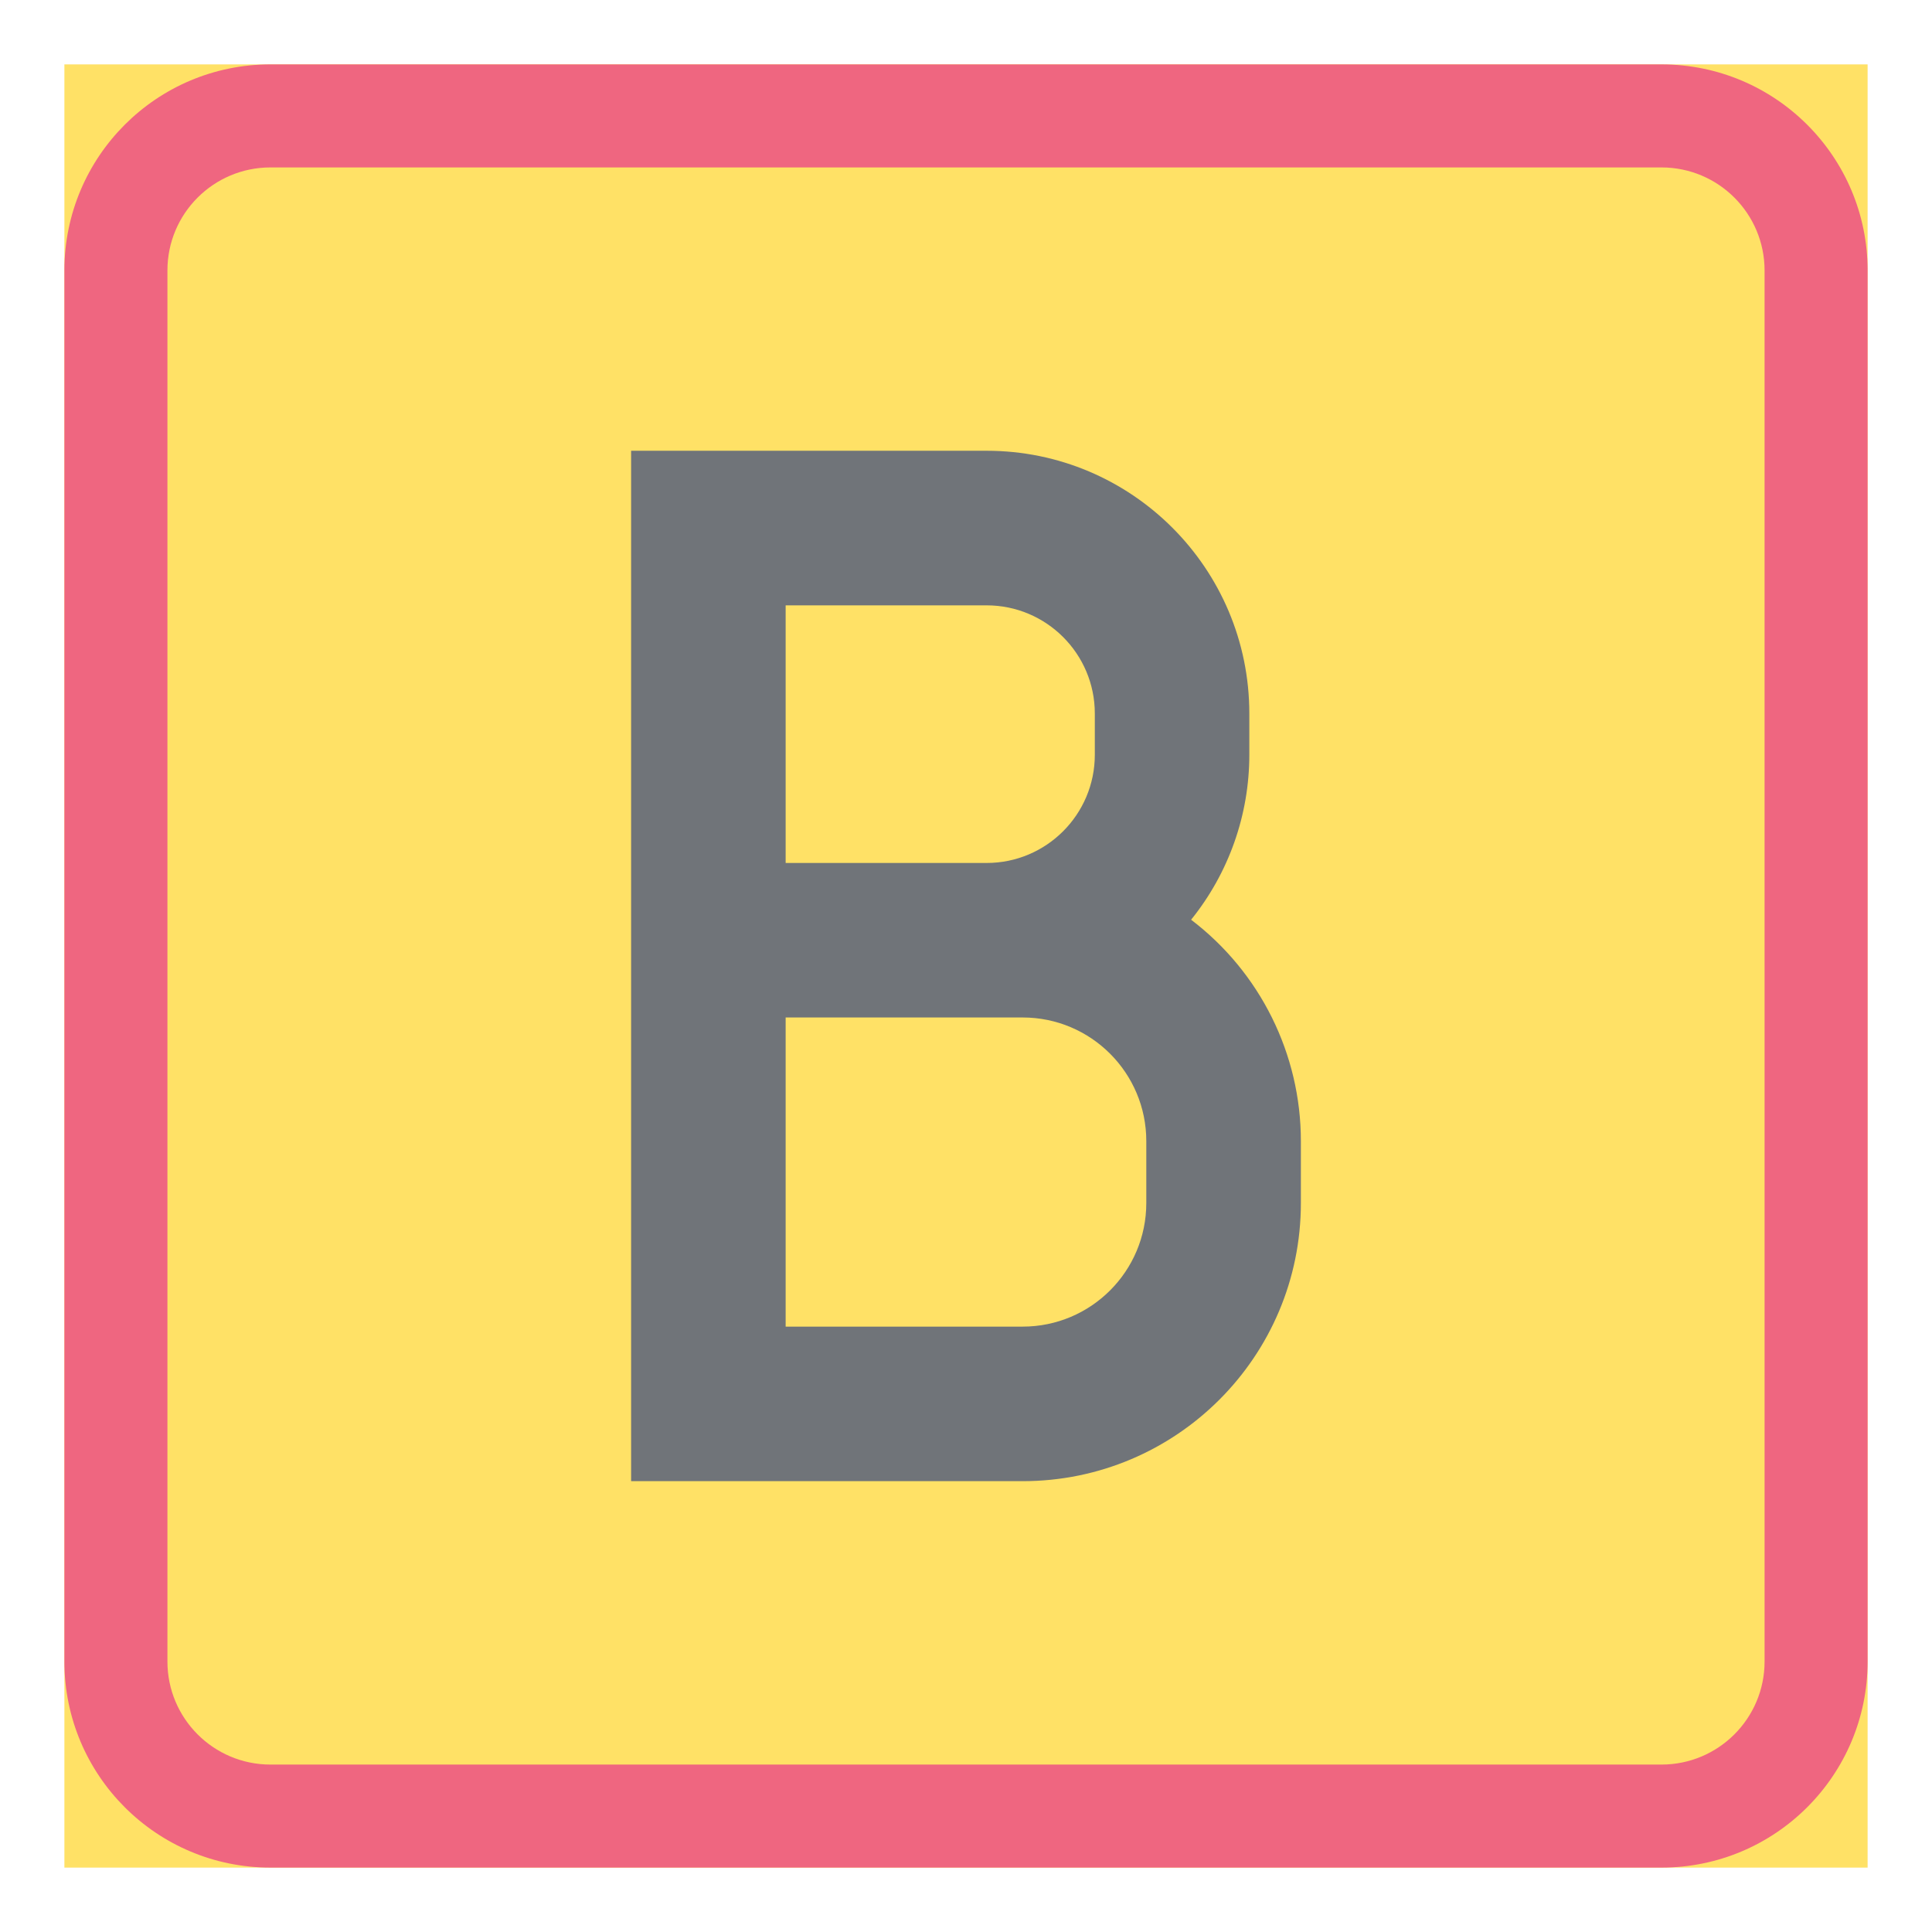 <ns0:svg xmlns:ns0="http://www.w3.org/2000/svg" version="1.1" id="Layer_1" x="0px" y="0px" width="425.197px" height="425.196px" viewBox="0 0 425.197 425.196" style="enable-background:new 0 0 425.197 425.196;" xml:space="preserve" opacity="0.6">
<ns0:g id="LWPOLYLINE_170_">
	<ns0:rect x="14.171" y="14.173" style="fill:#FFCD00;" width="396.854" height="396.851" />
</ns0:g>
<ns0:g id="LWPOLYLINE_172_">
	<ns0:path style="fill:#E4002B;" d="M14.171,59.524v306.139c0,25.051,20.301,45.36,45.352,45.36h306.135   c25.051,0,45.368-20.31,45.368-45.36V59.524c0-25.05-20.317-45.352-45.368-45.352H59.523   C34.472,14.173,14.171,34.474,14.171,59.524z" />
</ns0:g>
<ns0:g id="LWPOLYLINE_171_">
	<ns0:path style="fill:#FFCD00;" d="M36.847,59.524v306.139c0,12.525,10.15,22.685,22.676,22.685h306.135   c12.534,0,22.692-10.159,22.692-22.685V59.524c0-12.525-10.158-22.676-22.692-22.676H59.523   C46.998,36.849,36.847,46.999,36.847,59.524z" />
</ns0:g>
<ns0:g id="LWPOLYLINE_168_">
	<ns0:path style="fill:#101820;" d="M138.896,99.203v226.774h34.01h52.162c33.808,0,61.233-27.409,61.233-61.225v-13.605   c0-19.122-8.938-37.156-24.16-48.732c8.295-10.283,12.813-23.097,12.813-36.307v-9.07c0-31.943-25.891-57.835-57.818-57.835   H138.896z" />
</ns0:g>
<ns0:g id="LWPOLYLINE_167_">
	<ns0:path style="fill:#FFCD00;" d="M172.906,189.923h44.23c13.144,0,23.813-10.67,23.813-23.814v-9.07   c0-13.151-10.67-23.813-23.813-23.813h-44.23V189.923z" />
</ns0:g>
<ns0:g id="LWPOLYLINE_169_">
	<ns0:path style="fill:#FFCD00;" d="M172.906,223.928h52.162c15.024,0,27.211,12.188,27.211,27.22v13.605   c0,15.031-12.187,27.211-27.211,27.211h-52.162V223.928z" />
</ns0:g>
</ns0:svg>